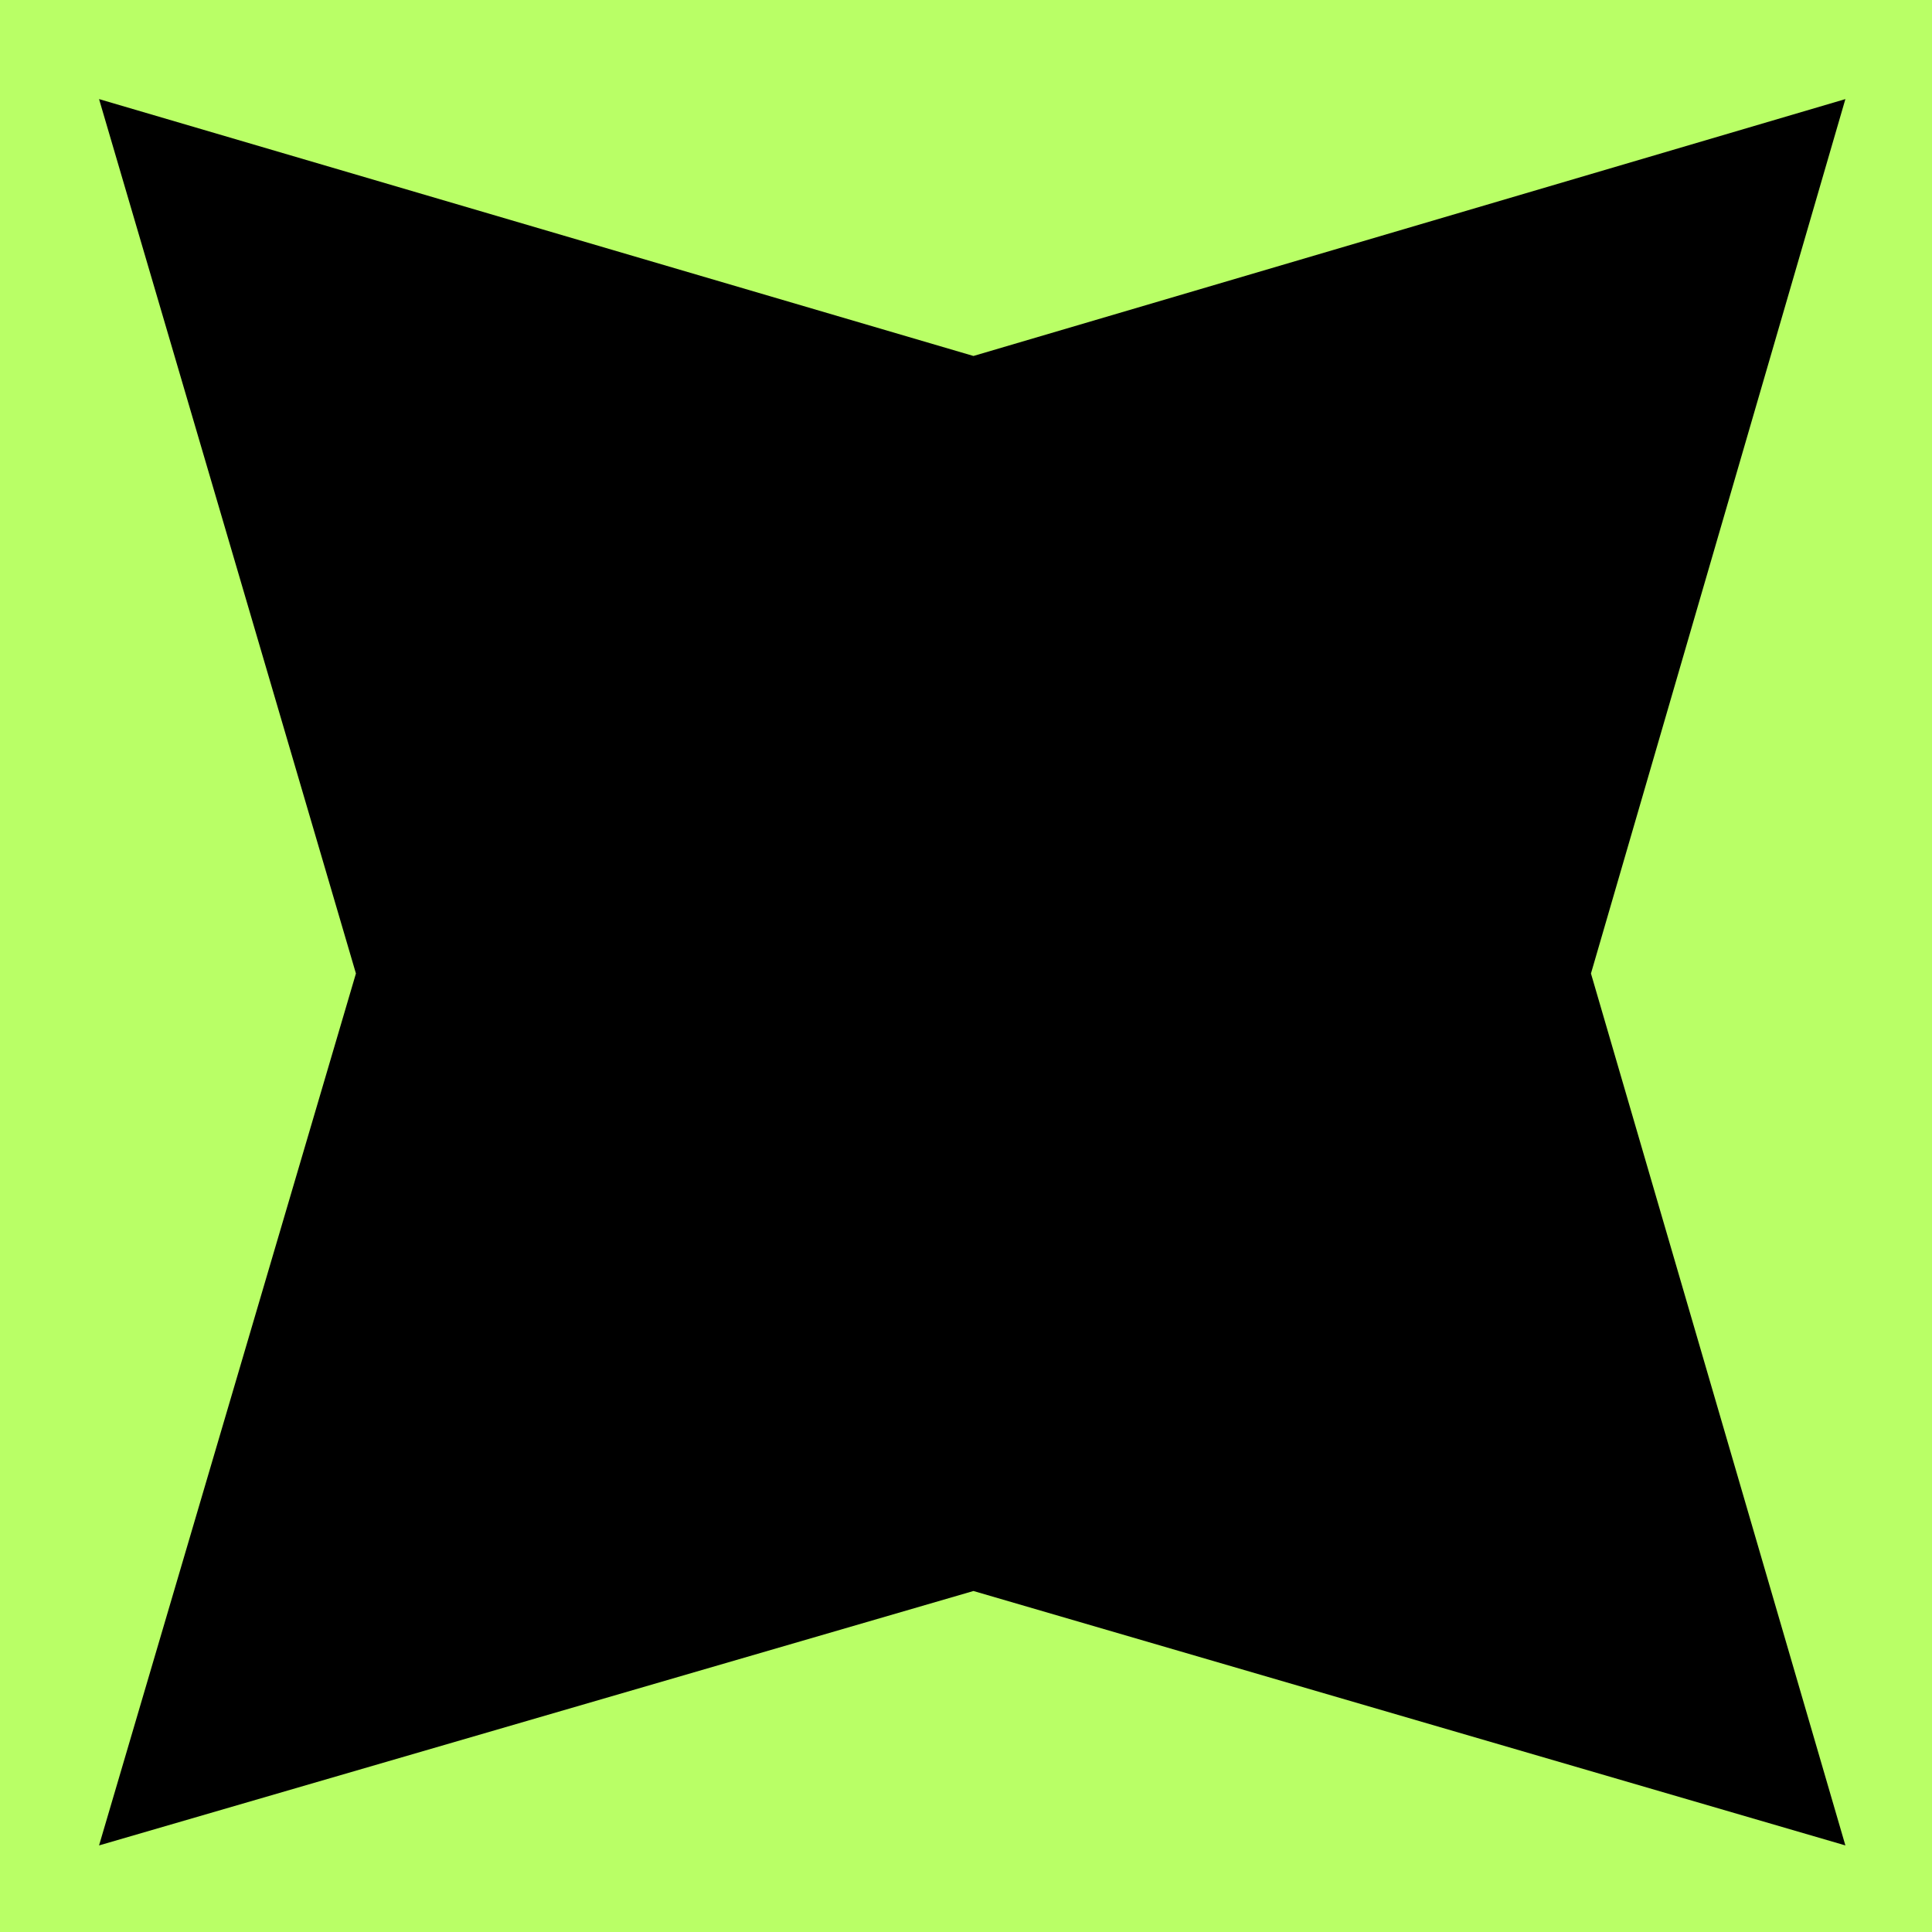 <svg width="48" height="48" viewBox="0 0 48 48" fill="none" xmlns="http://www.w3.org/2000/svg">
<rect width="48" height="48" fill="#B9FF66"/>
<path d="M24.185 8.844L45.848 2.462L39.527 24.186L45.848 45.849L24.185 39.528L2.461 45.849L8.843 24.186L2.461 2.462L24.185 8.844Z" fill="black"/>
</svg>
